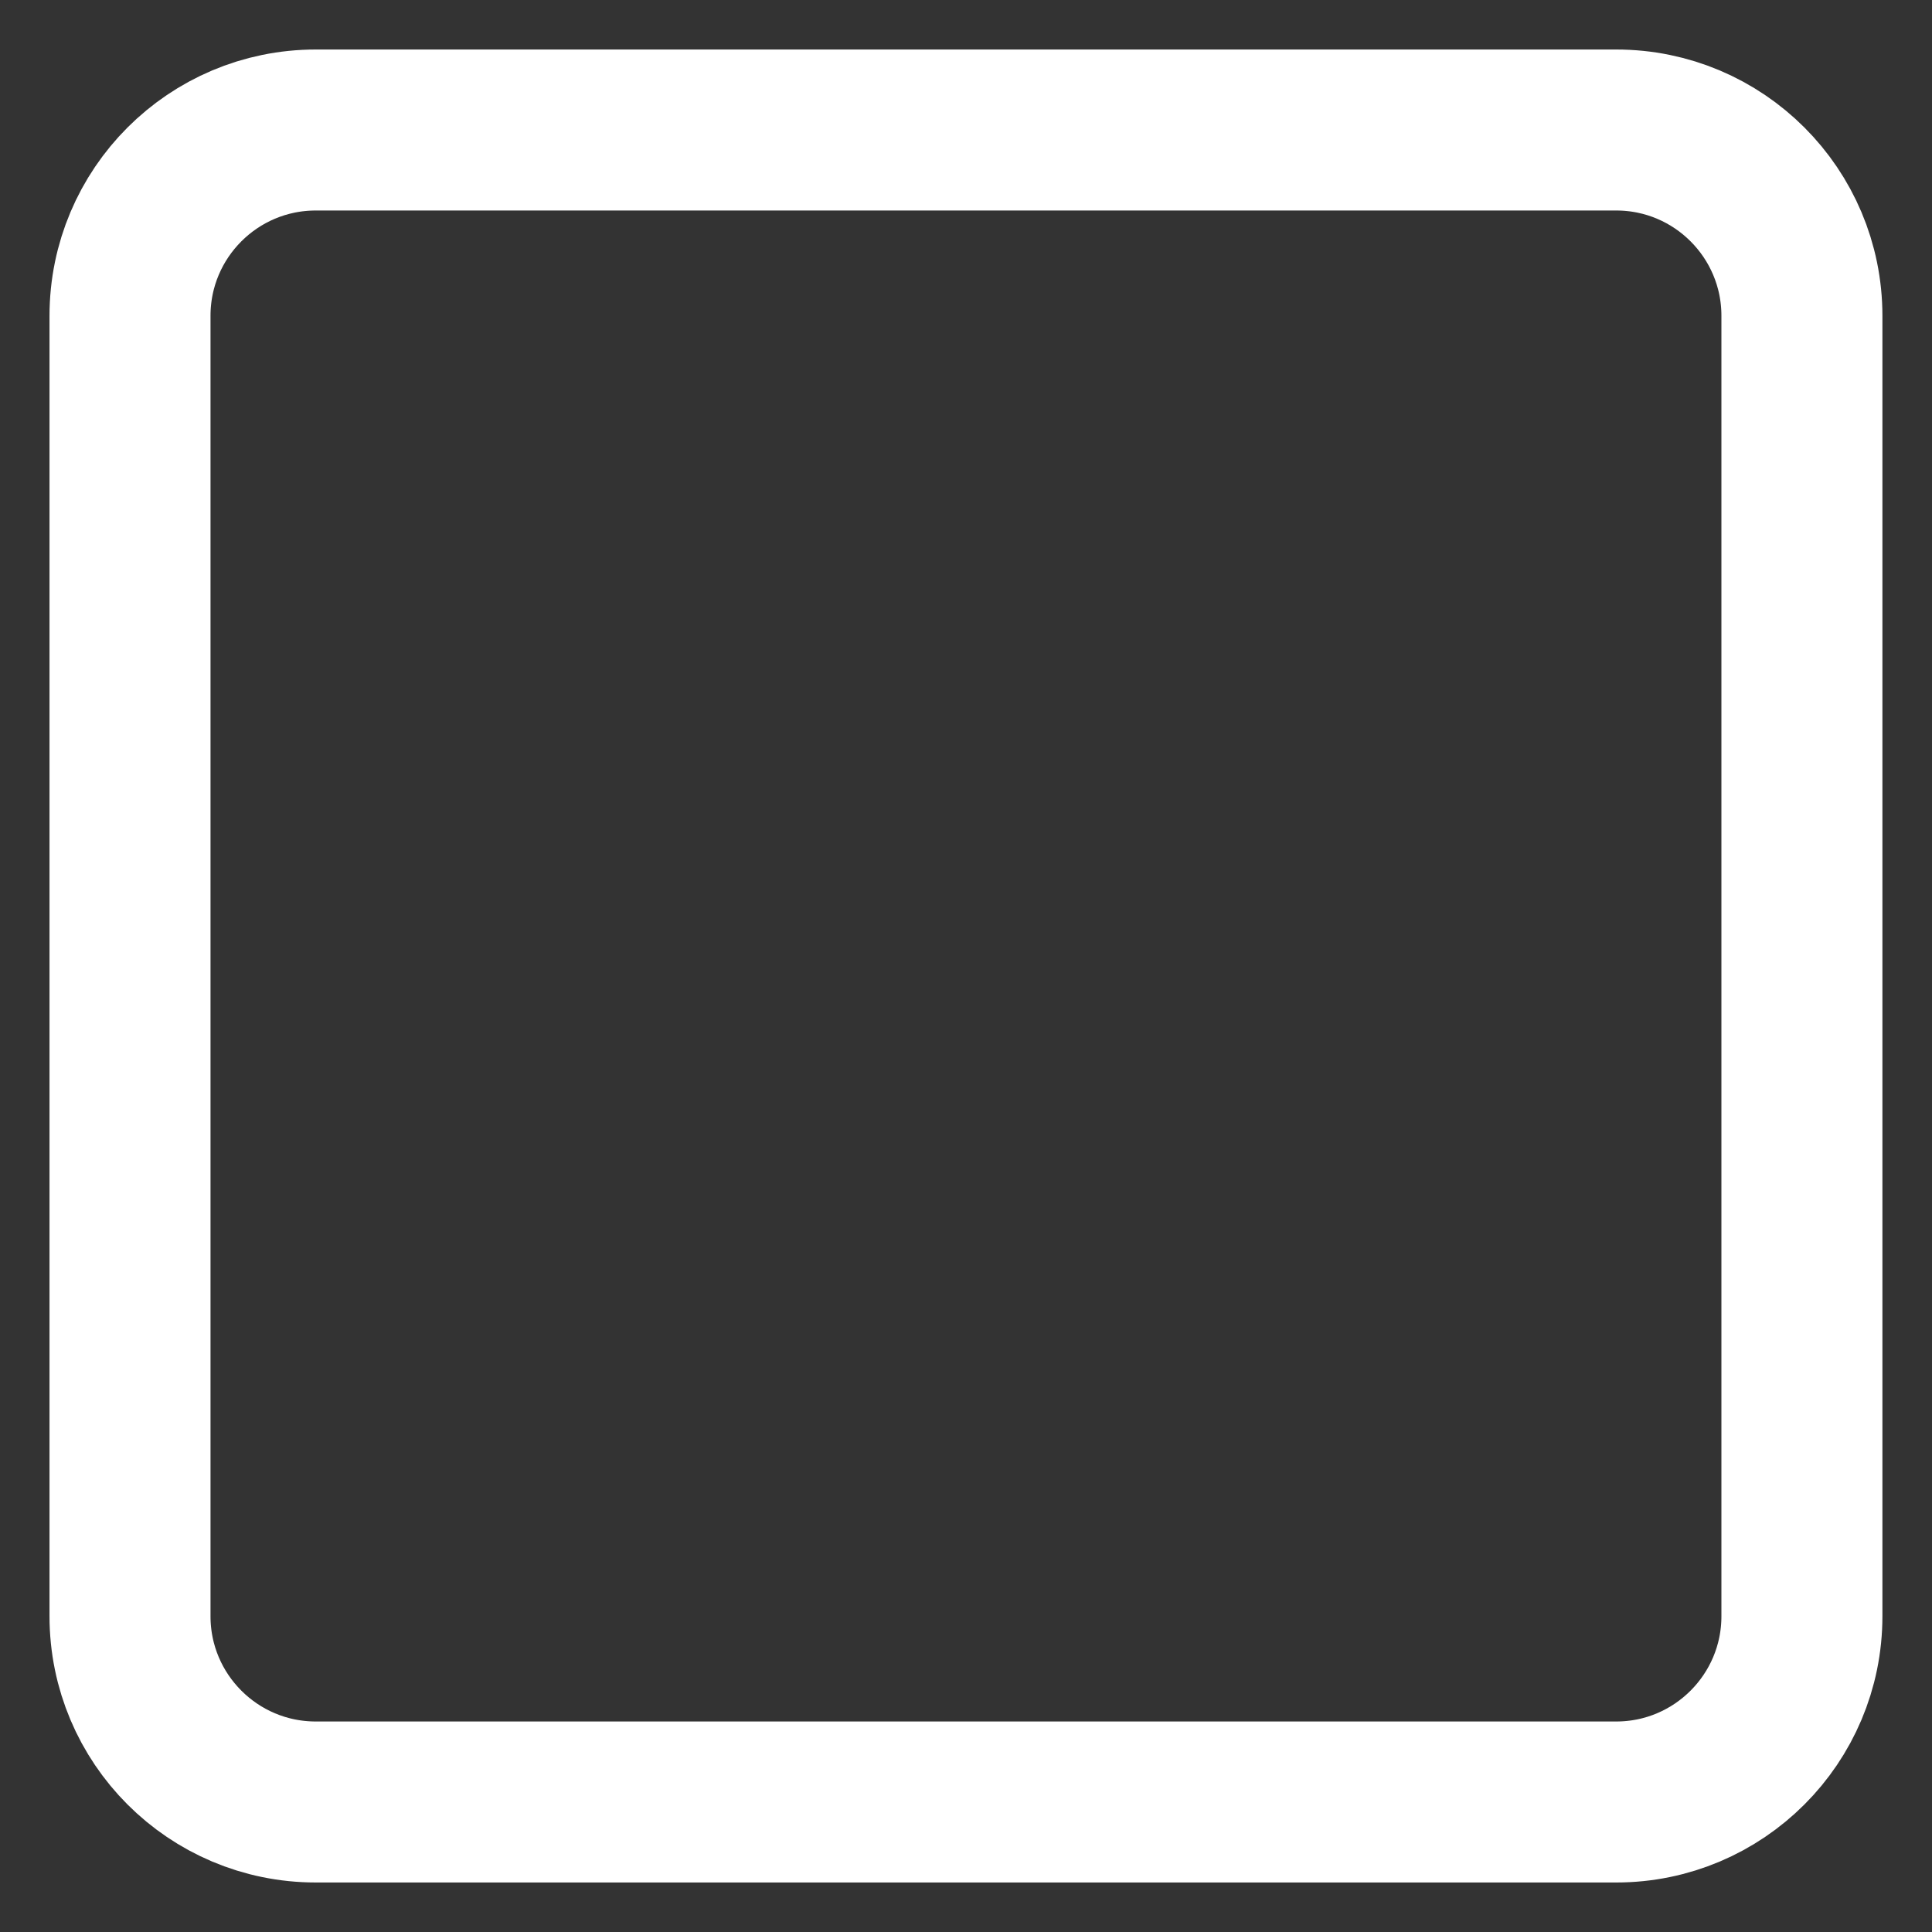 <svg width="24" height="24" viewBox="0 0 24 24" fill="none" xmlns="http://www.w3.org/2000/svg">
<rect x="0" y="0" width="24" height="24" fill="#333333" stroke="none"/>
<path d="M20.077 1.615H3.923C2.648 1.615 1.615 2.649 1.615 3.923V20.077C1.615 21.351 2.648 22.385 3.923 22.385H20.077C21.351 22.385 22.384 21.351 22.384 20.077V3.923C22.384 2.649 21.351 1.615 20.077 1.615Z" stroke="white" stroke-width="2" stroke-linecap="round" stroke-linejoin="round"/>
</svg>
